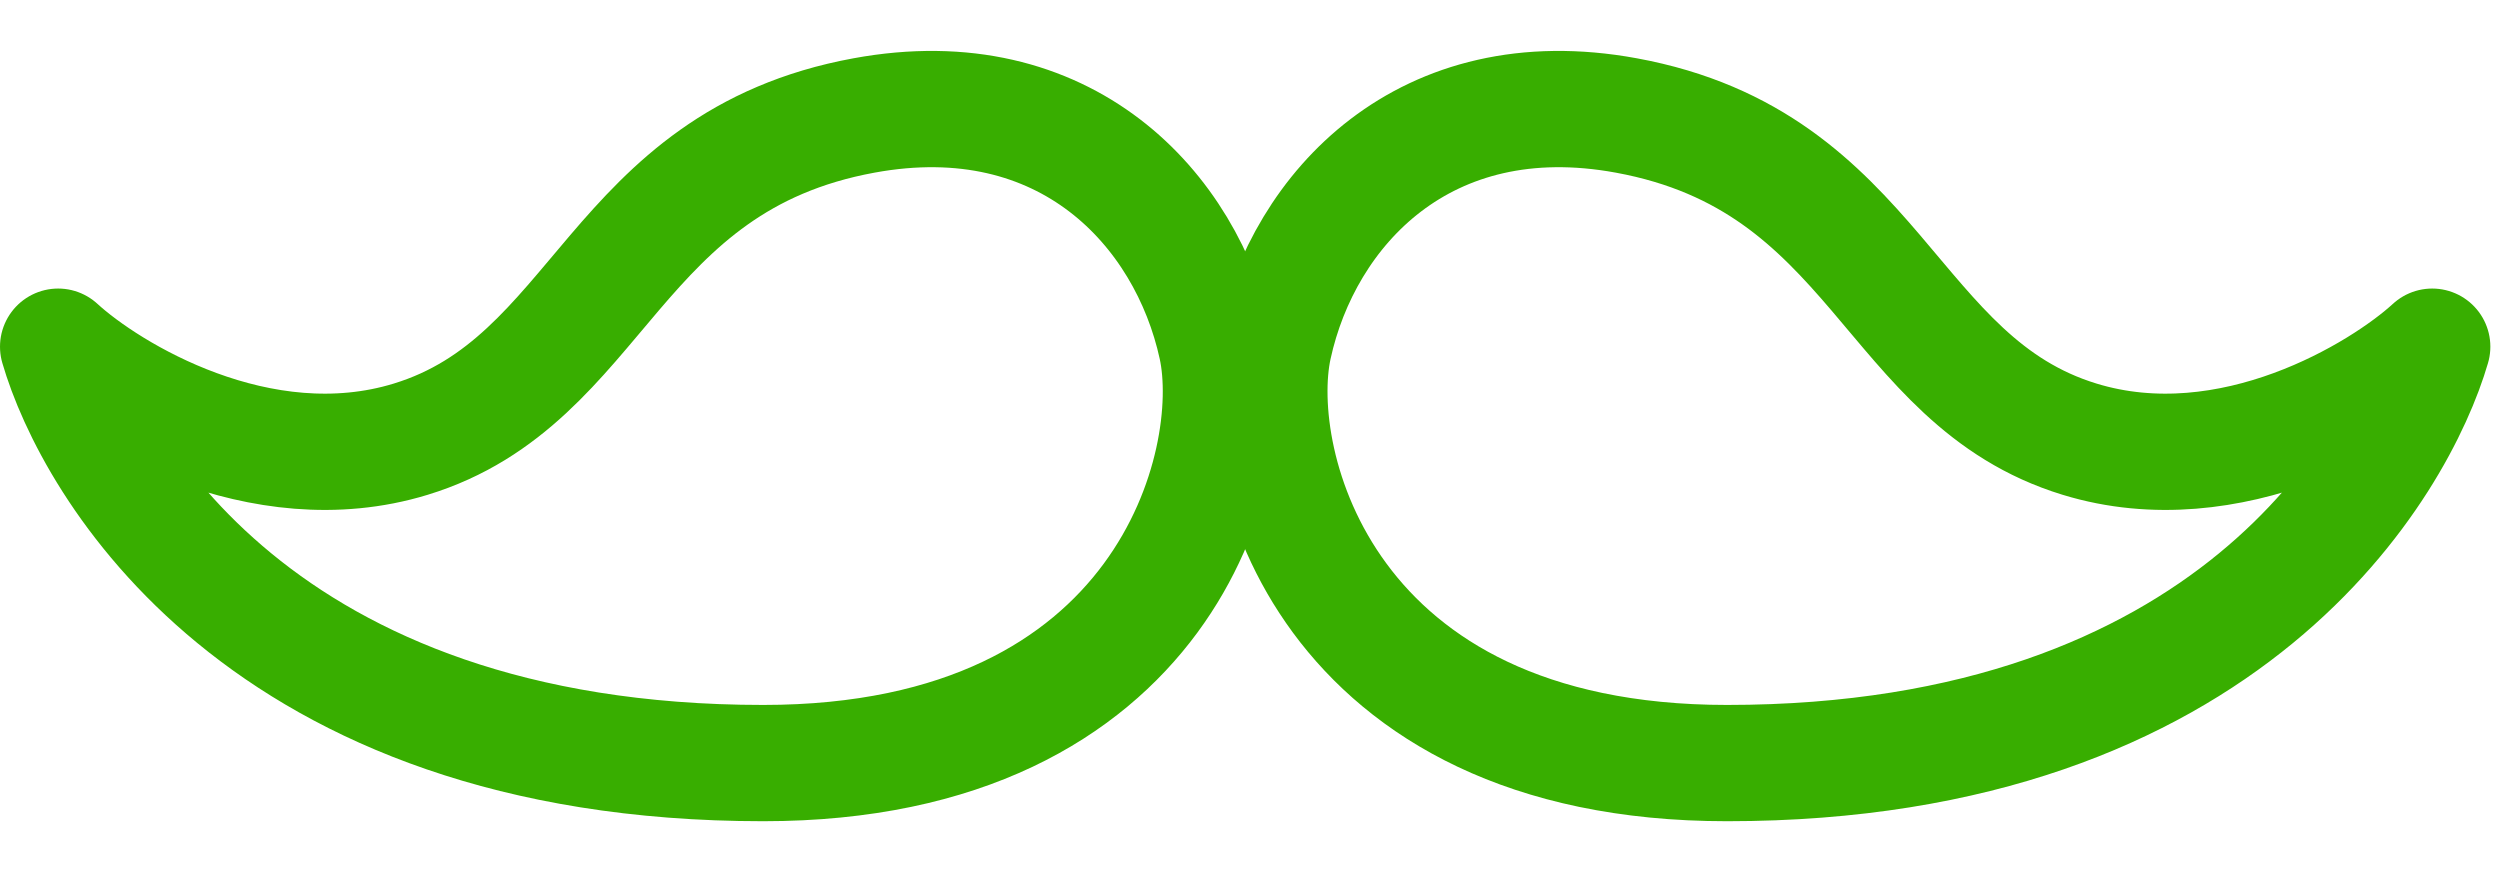 <svg width="43" height="15" viewBox="0 0 43 15" fill="none" xmlns="http://www.w3.org/2000/svg">
<path d="M7.064 7.554C10.351 6.548 10.529 2.781 14.861 1.986C18.326 1.348 20.408 3.587 20.925 5.963C21.358 7.953 20.059 13.125 13.128 13.125C4.465 13.125 1.578 7.953 1 5.963C1.866 6.759 4.465 8.35 7.064 7.554Z" stroke="#38AE00" stroke-width="2" stroke-linejoin="round"/>
<path d="M35.769 7.554C32.481 6.548 32.304 2.781 27.972 1.986C24.507 1.348 22.425 3.587 21.908 5.963C21.475 7.953 22.774 13.125 29.705 13.125C38.368 13.125 41.255 7.953 41.834 5.963C40.968 6.759 38.368 8.35 35.769 7.554V7.554Z" stroke="#38AE00" stroke-width="2" stroke-linejoin="round"/>
</svg>
